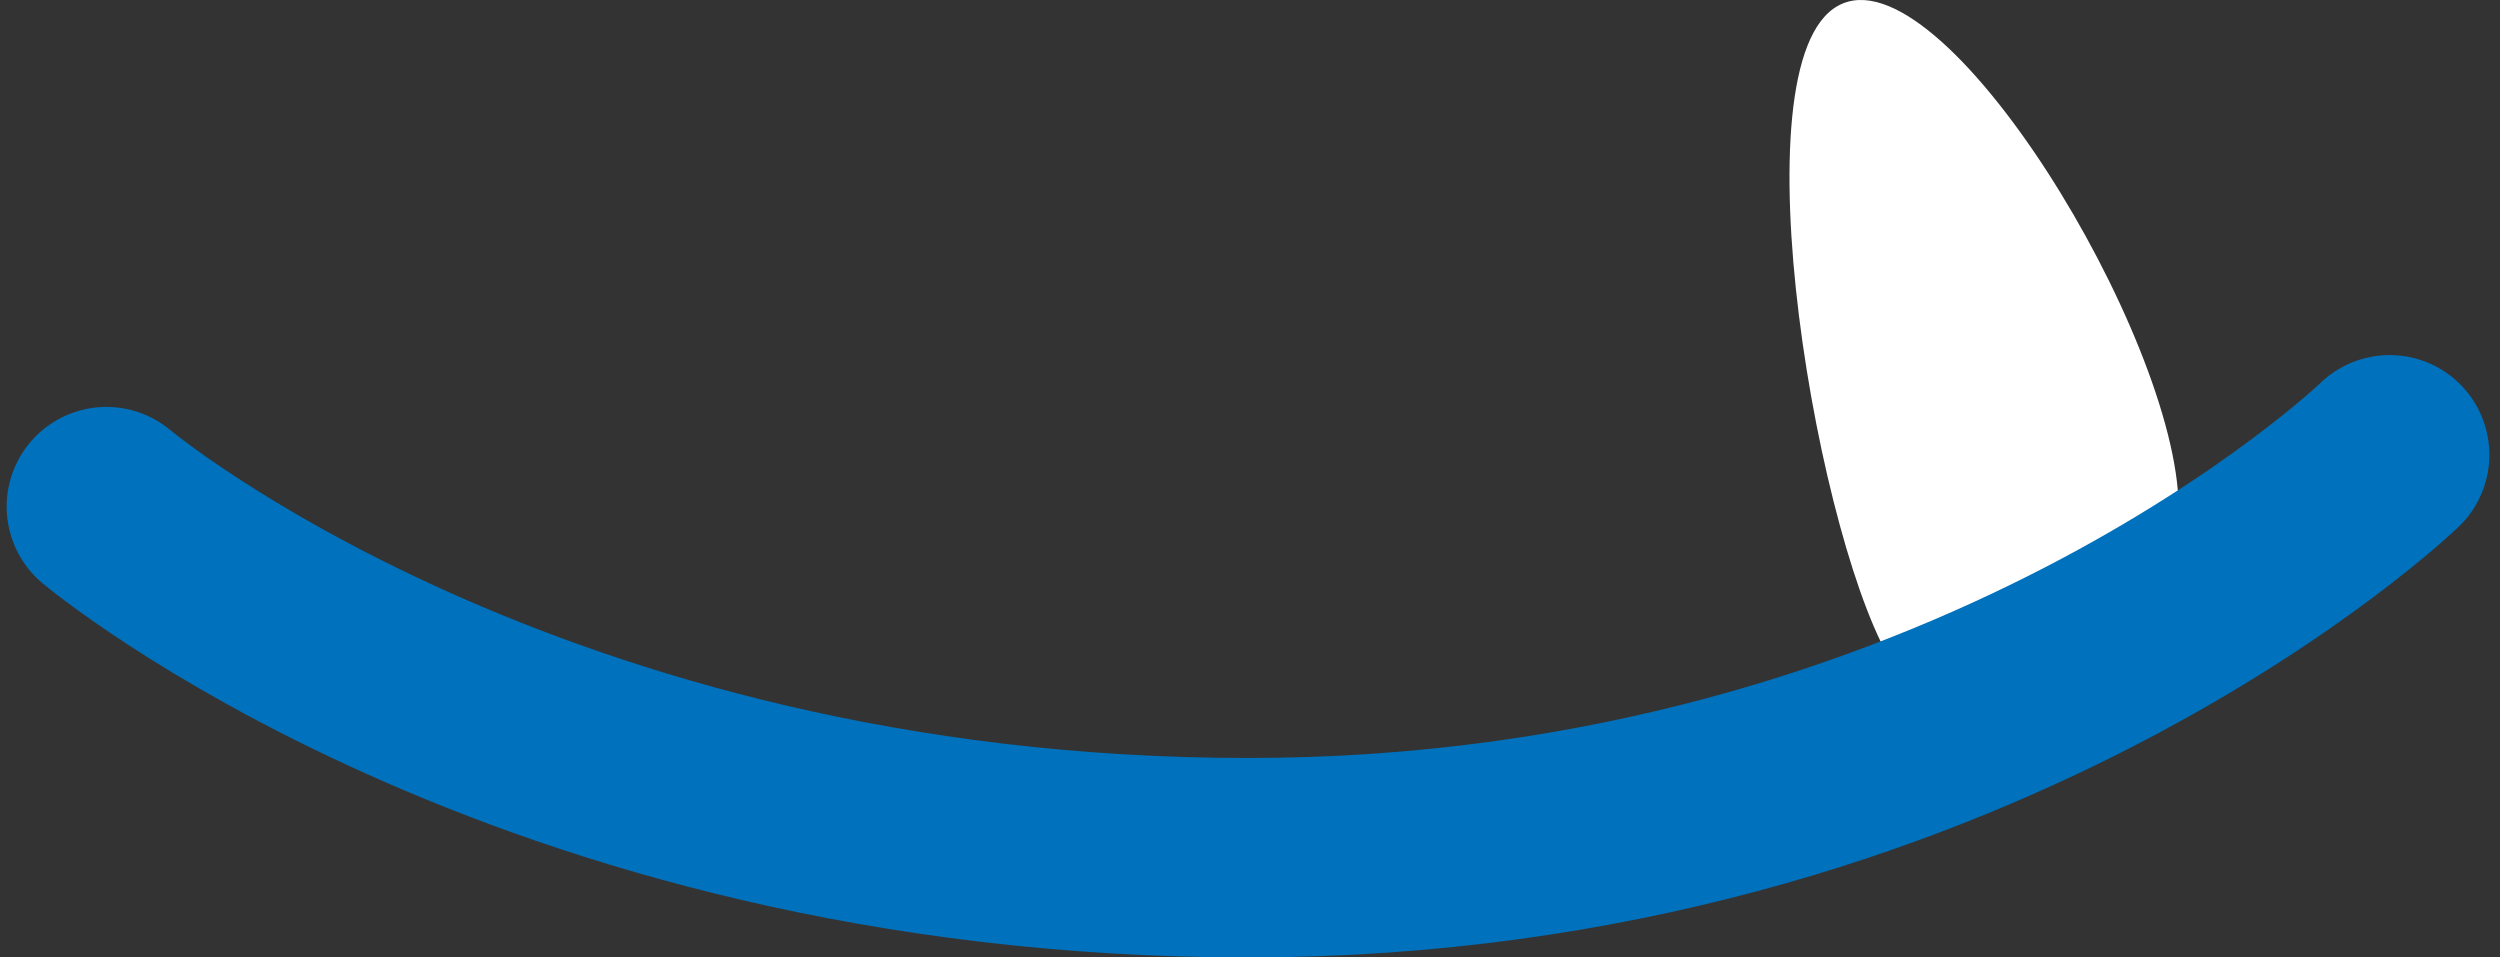 <svg width="188" height="72" viewBox="0 0 188 72" fill="none" xmlns="http://www.w3.org/2000/svg">
<rect x="0" y="0" width="188" height="72" fill="#333333" stroke="none"/>
<path d="M142.533 50.228C136.833 41.728 130.333 4.728 138.233 0.428C146.033 -3.872 163.733 25.328 163.833 38.128C164.033 51.528 148.133 58.628 142.533 50.228Z" fill="white"/>
<path d="M179.7 34.2C179.7 34.2 148.28 64.5 93.85 64.5C39.42 64.5 8 38.1 8 38.1" stroke="#0071BC" stroke-width="15" stroke-miterlimit="10" stroke-linecap="round"/>
</svg>
